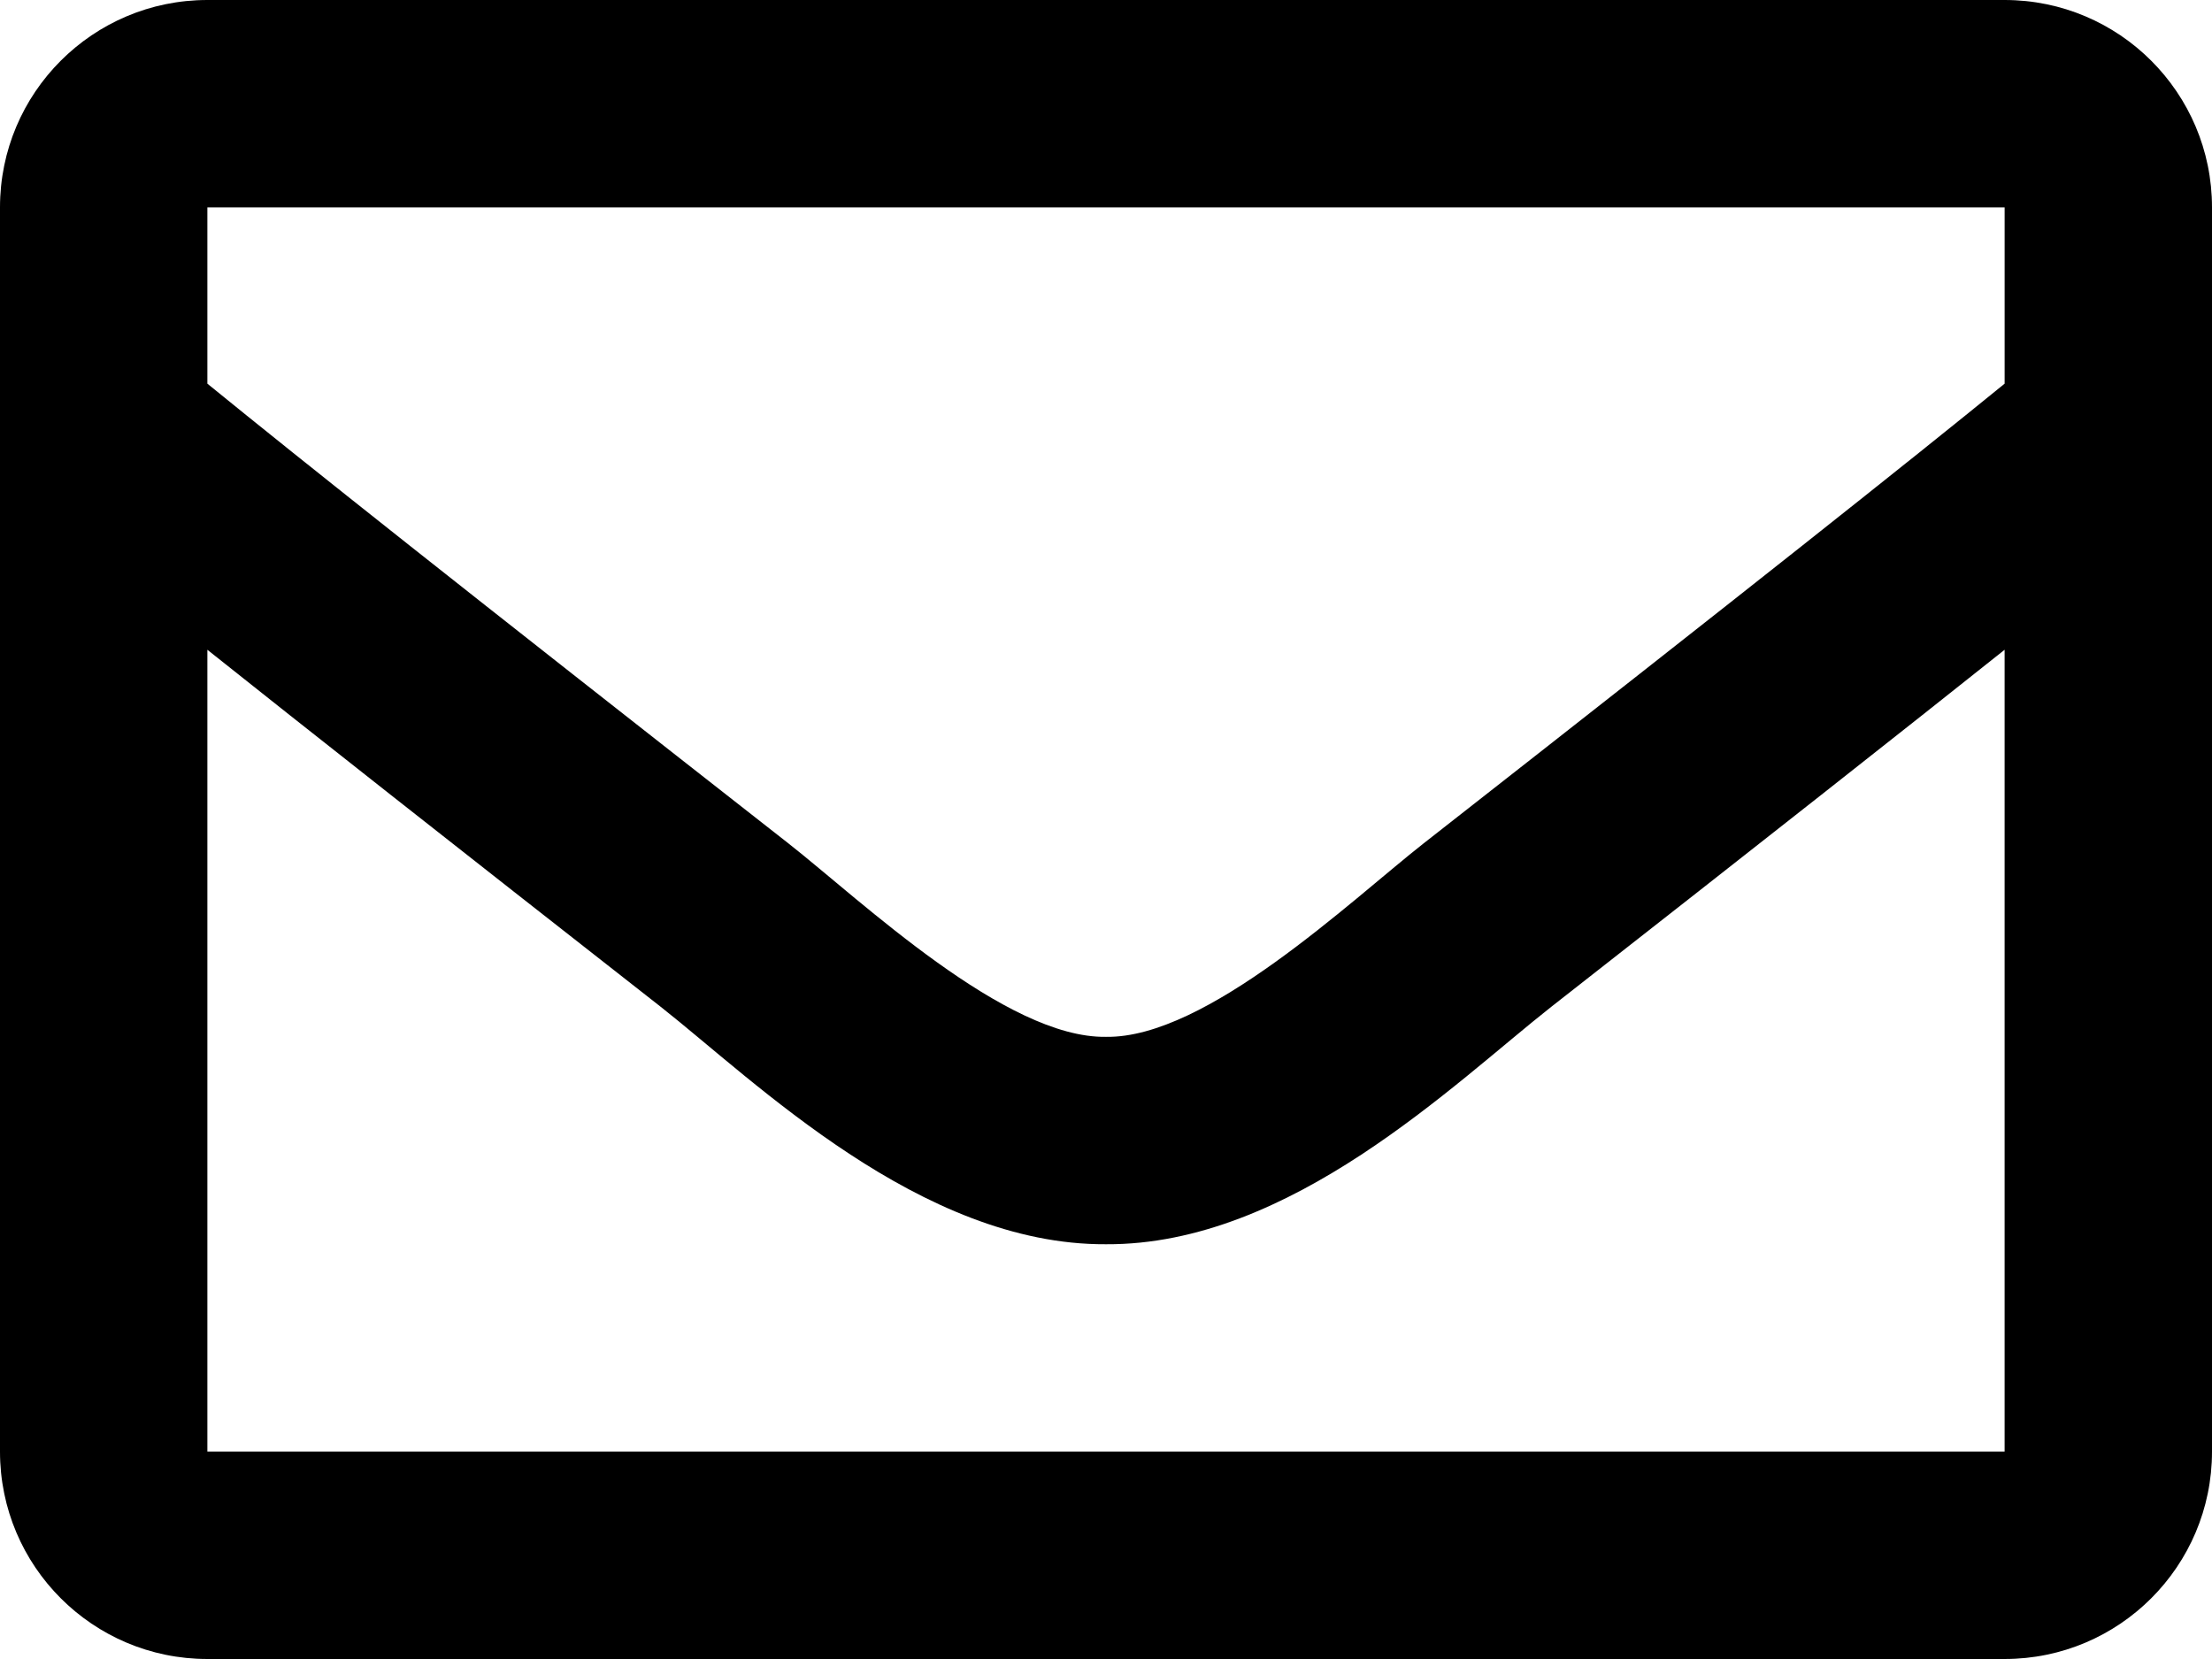 <?xml version="1.0" encoding="UTF-8" standalone="no"?>
<!-- Created with Inkscape (http://www.inkscape.org/) -->

<svg
   xmlns:dc="http://purl.org/dc/elements/1.1/"
   xmlns:cc="http://creativecommons.org/ns#"
   xmlns:rdf="http://www.w3.org/1999/02/22-rdf-syntax-ns#"
   xmlns:svg="http://www.w3.org/2000/svg"
   xmlns="http://www.w3.org/2000/svg"
   xmlns:sodipodi="http://sodipodi.sourceforge.net/DTD/sodipodi-0.dtd"
   xmlns:inkscape="http://www.inkscape.org/namespaces/inkscape"
   width="135.467mm"
   height="101.6mm"
   viewBox="0 0 135.467 101.6"
   version="1.1"
   id="svg4535"
   inkscape:version="0.92.4 (5da689c313, 2019-01-14)"
   sodipodi:docname="envelope-regular.svg">
  <defs
     id="defs4529" />
  <sodipodi:namedview
     id="base"
     pagecolor="#ffffff"
     bordercolor="#666666"
     borderopacity="1.0"
     inkscape:pageopacity="0.0"
     inkscape:pageshadow="2"
     inkscape:zoom="0.35"
     inkscape:cx="-202.57142"
     inkscape:cy="169.14288"
     inkscape:document-units="mm"
     inkscape:current-layer="layer1"
     showgrid="false"
     inkscape:window-width="1680"
     inkscape:window-height="988"
     inkscape:window-x="1672"
     inkscape:window-y="-8"
     inkscape:window-maximized="1" />
  <g
     inkscape:label="Layer 1"
     inkscape:groupmode="layer"
     id="layer1"
     transform="translate(-36.588,-91.986)">
    <path
       inkscape:connector-curvature="0"
       style="fill:currentColor;stroke-width:0.265"
       d="M 159.355,91.986 H 49.288 c -7.014,0 -12.7,5.686 -12.7,12.7 v 76.2 c 0,7.014 5.686,12.7 12.7,12.7 H 159.355 c 7.014,0 12.7,-5.686 12.7,-12.7 v -76.2 c 0,-7.014 -5.686,-12.7 -12.7,-12.7 z m 0,12.7 v 10.796 c -5.932,4.831 -15.39,12.343 -35.609,28.175 -4.456,3.505 -13.282,11.925 -19.424,11.827 -6.14,0.099 -14.97,-8.324 -19.424,-11.827 C 64.682,127.828 55.221,120.314 49.288,115.482 v -10.796 z m -110.067,76.2 v -49.107 c 6.063,4.829 14.66,11.605 27.765,21.867 5.783,4.552 15.91,14.601 27.268,14.54 11.302,0.061 21.301,-9.842 27.266,-14.538 13.104,-10.261 21.704,-17.039 27.767,-21.869 v 49.107 z"
       id="path2" />
  </g>
</svg>
